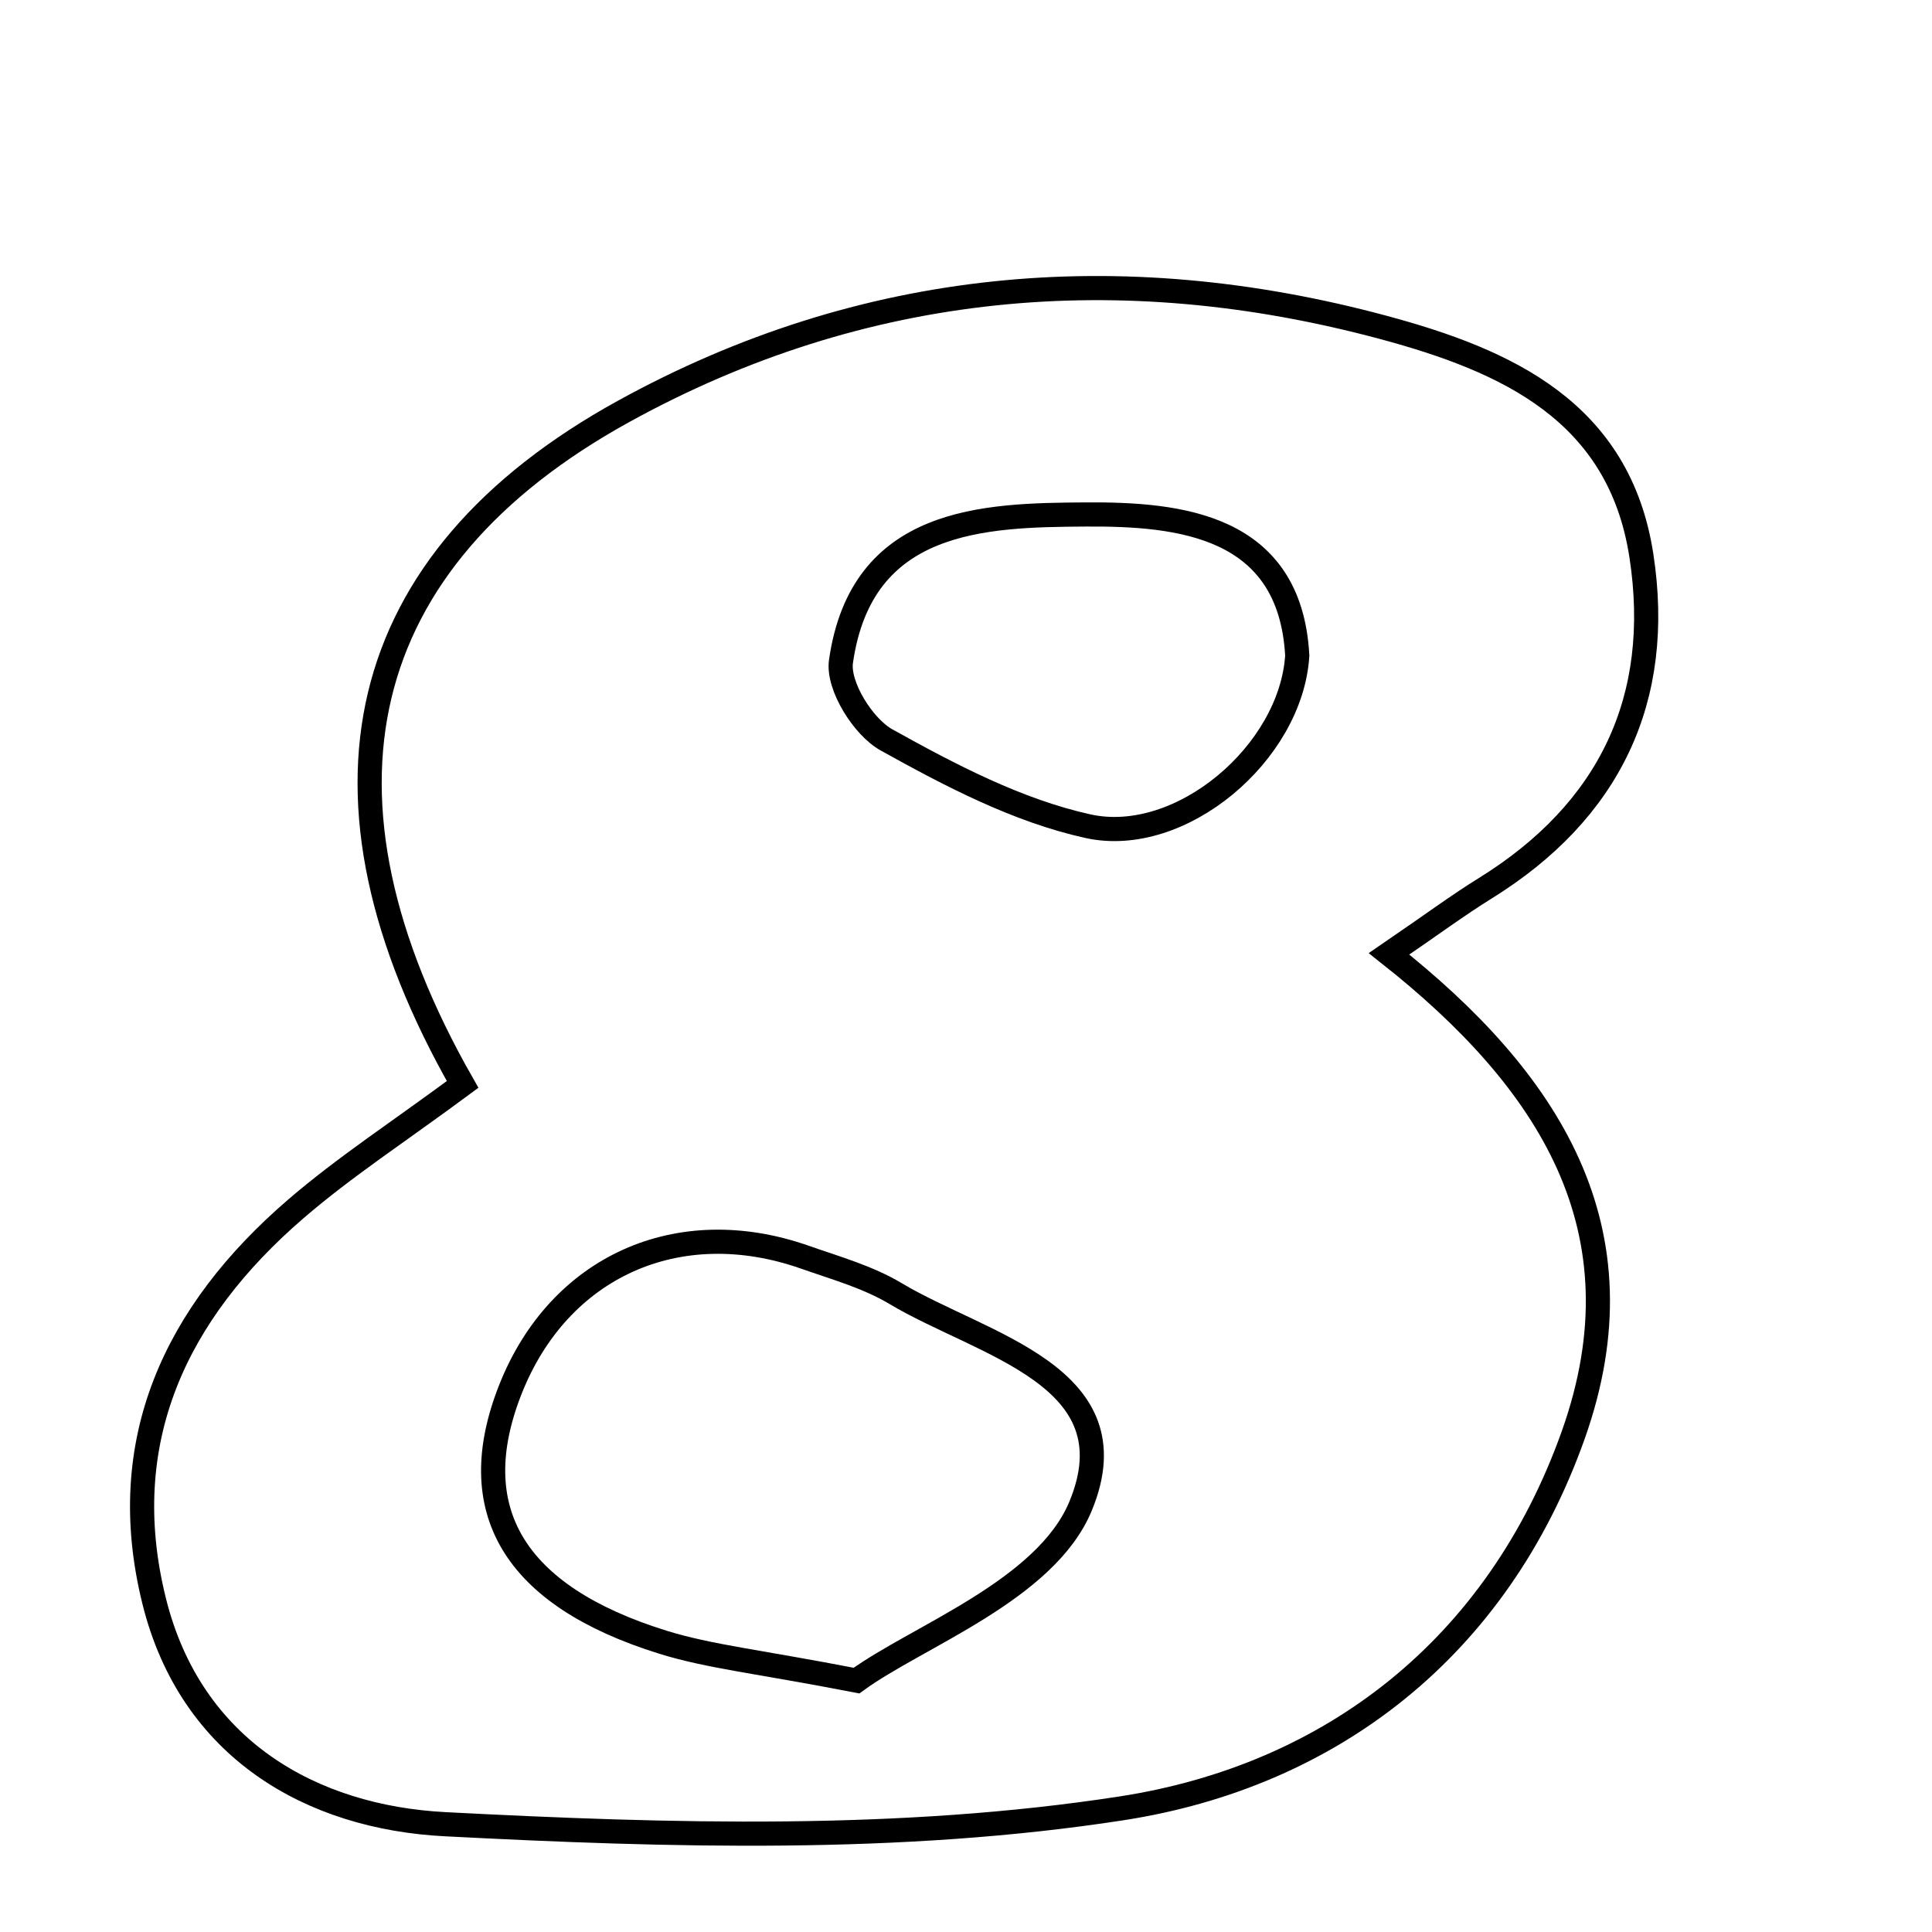 <svg xmlns="http://www.w3.org/2000/svg" viewBox="0.0 0.0 24.0 24.0" height="200px" width="200px"><path fill="none" stroke="black" stroke-width=".3" stroke-opacity="1.0"  filling="0" d="M17.188 4.068 C18.717 4.48 20.115 5.111 20.39 6.903 C20.663 8.681 19.996 10.076 18.451 11.034 C18.107 11.247 17.782 11.489 17.255 11.849 C19.234 13.413 20.453 15.268 19.543 17.827 C18.6 20.478 16.524 22.062 13.938 22.463 C11.187 22.889 8.327 22.806 5.529 22.661 C3.875 22.576 2.373 21.734 1.915 19.889 C1.422 17.905 2.181 16.305 3.672 15.02 C4.281 14.495 4.961 14.053 5.747 13.471 C3.695 9.877 4.385 6.961 7.749 5.109 C10.713 3.477 13.91 3.185 17.188 4.068"></path>
<path fill="none" stroke="black" stroke-width=".3" stroke-opacity="1.0"  filling="0" d="M13.484 6.391 C14.65 6.383 16.027 6.52 16.115 8.144 C16.039 9.354 14.666 10.518 13.514 10.263 C12.64 10.07 11.803 9.631 11.012 9.191 C10.721 9.029 10.403 8.518 10.447 8.216 C10.702 6.434 12.222 6.399 13.484 6.391"></path>
<path fill="none" stroke="black" stroke-width=".3" stroke-opacity="1.0"  filling="0" d="M9.995 15.616 C10.378 15.751 10.781 15.863 11.125 16.069 C12.202 16.713 14.091 17.091 13.424 18.708 C12.992 19.756 11.398 20.325 10.64 20.877 C9.422 20.641 8.81 20.579 8.234 20.4 C6.376 19.822 5.75 18.751 6.341 17.258 C6.944 15.734 8.423 15.066 9.995 15.616"></path></svg>